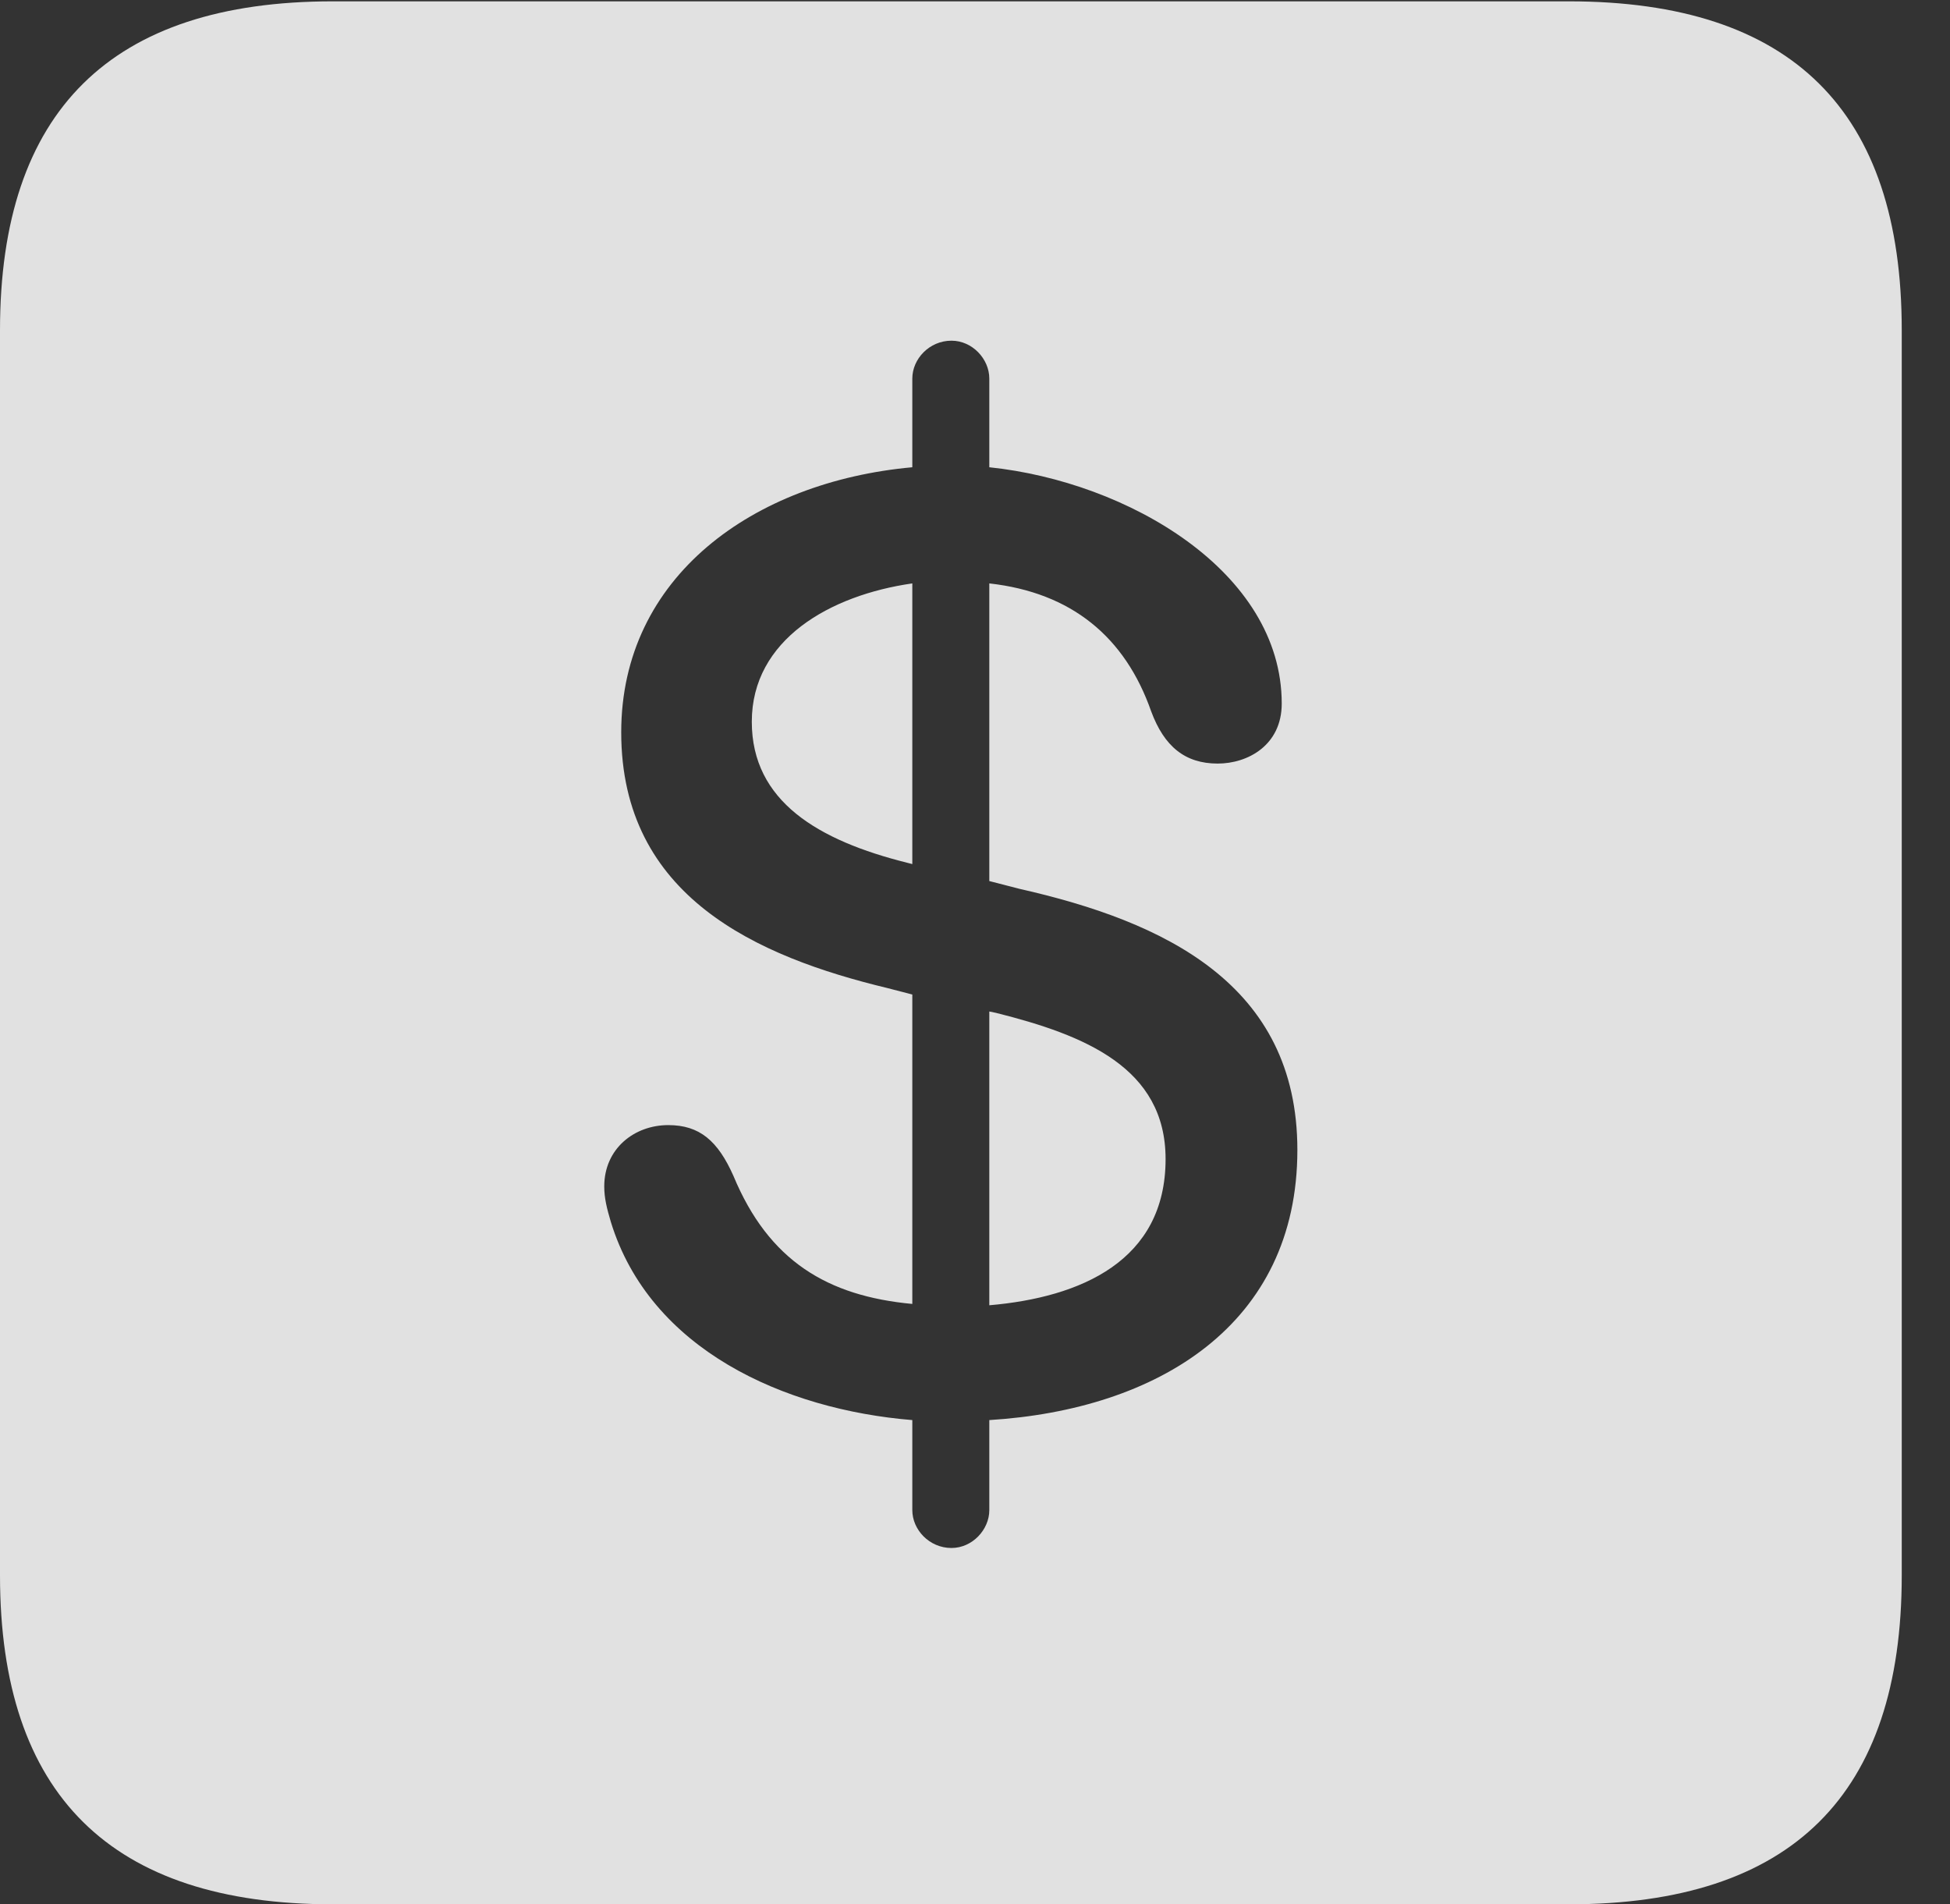 <?xml version="1.0" encoding="UTF-8"?>
<!--Generator: Apple Native CoreSVG 341-->
<!DOCTYPE svg
PUBLIC "-//W3C//DTD SVG 1.1//EN"
       "http://www.w3.org/Graphics/SVG/1.1/DTD/svg11.dtd">
<svg version="1.1" xmlns="http://www.w3.org/2000/svg" xmlns:xlink="http://www.w3.org/1999/xlink" viewBox="0 0 14.59 14.248">
 <rect x="0" y="0" width="14.59" height="14.248" fill="#333333" stroke="none"/>
 <g>
  <rect height="14.248" opacity="0" width="14.59" x="0" y="0"/>
  <path d="M14.229 2.471L14.229 11.787C14.229 13.428 13.408 14.248 11.738 14.248L2.49 14.248C0.83 14.248 0 13.428 0 11.787L0 2.471C0 0.83 0.83 0.01 2.49 0.01L11.738 0.01C13.408 0.01 14.229 0.83 14.229 2.471ZM6.826 2.832L6.826 3.496C5.635 3.604 4.648 4.316 4.648 5.479C4.648 6.709 5.664 7.158 6.641 7.393L6.826 7.441L6.826 9.756C6.191 9.697 5.752 9.434 5.488 8.799C5.371 8.535 5.234 8.418 5 8.418C4.746 8.418 4.521 8.594 4.521 8.877C4.521 8.965 4.541 9.043 4.57 9.141C4.863 10.098 5.869 10.547 6.826 10.625L6.826 11.299C6.826 11.445 6.953 11.582 7.119 11.582C7.275 11.582 7.402 11.445 7.402 11.299L7.402 10.625C8.662 10.547 9.707 9.912 9.707 8.604C9.707 7.363 8.711 6.895 7.627 6.65L7.402 6.592L7.402 4.365C8.018 4.434 8.418 4.766 8.613 5.322C8.711 5.586 8.867 5.713 9.111 5.713C9.336 5.713 9.59 5.576 9.59 5.264C9.59 4.277 8.438 3.604 7.402 3.496L7.402 2.832C7.402 2.686 7.275 2.549 7.119 2.549C6.953 2.549 6.826 2.686 6.826 2.832ZM7.451 7.578C8.115 7.744 8.721 7.988 8.721 8.672C8.721 9.434 8.086 9.707 7.402 9.766L7.402 7.568ZM6.826 6.465L6.787 6.455C6.123 6.289 5.625 5.996 5.625 5.4C5.625 4.785 6.211 4.453 6.826 4.365Z" fill="white" fill-opacity="0.85"/>
 </g>
</svg>
